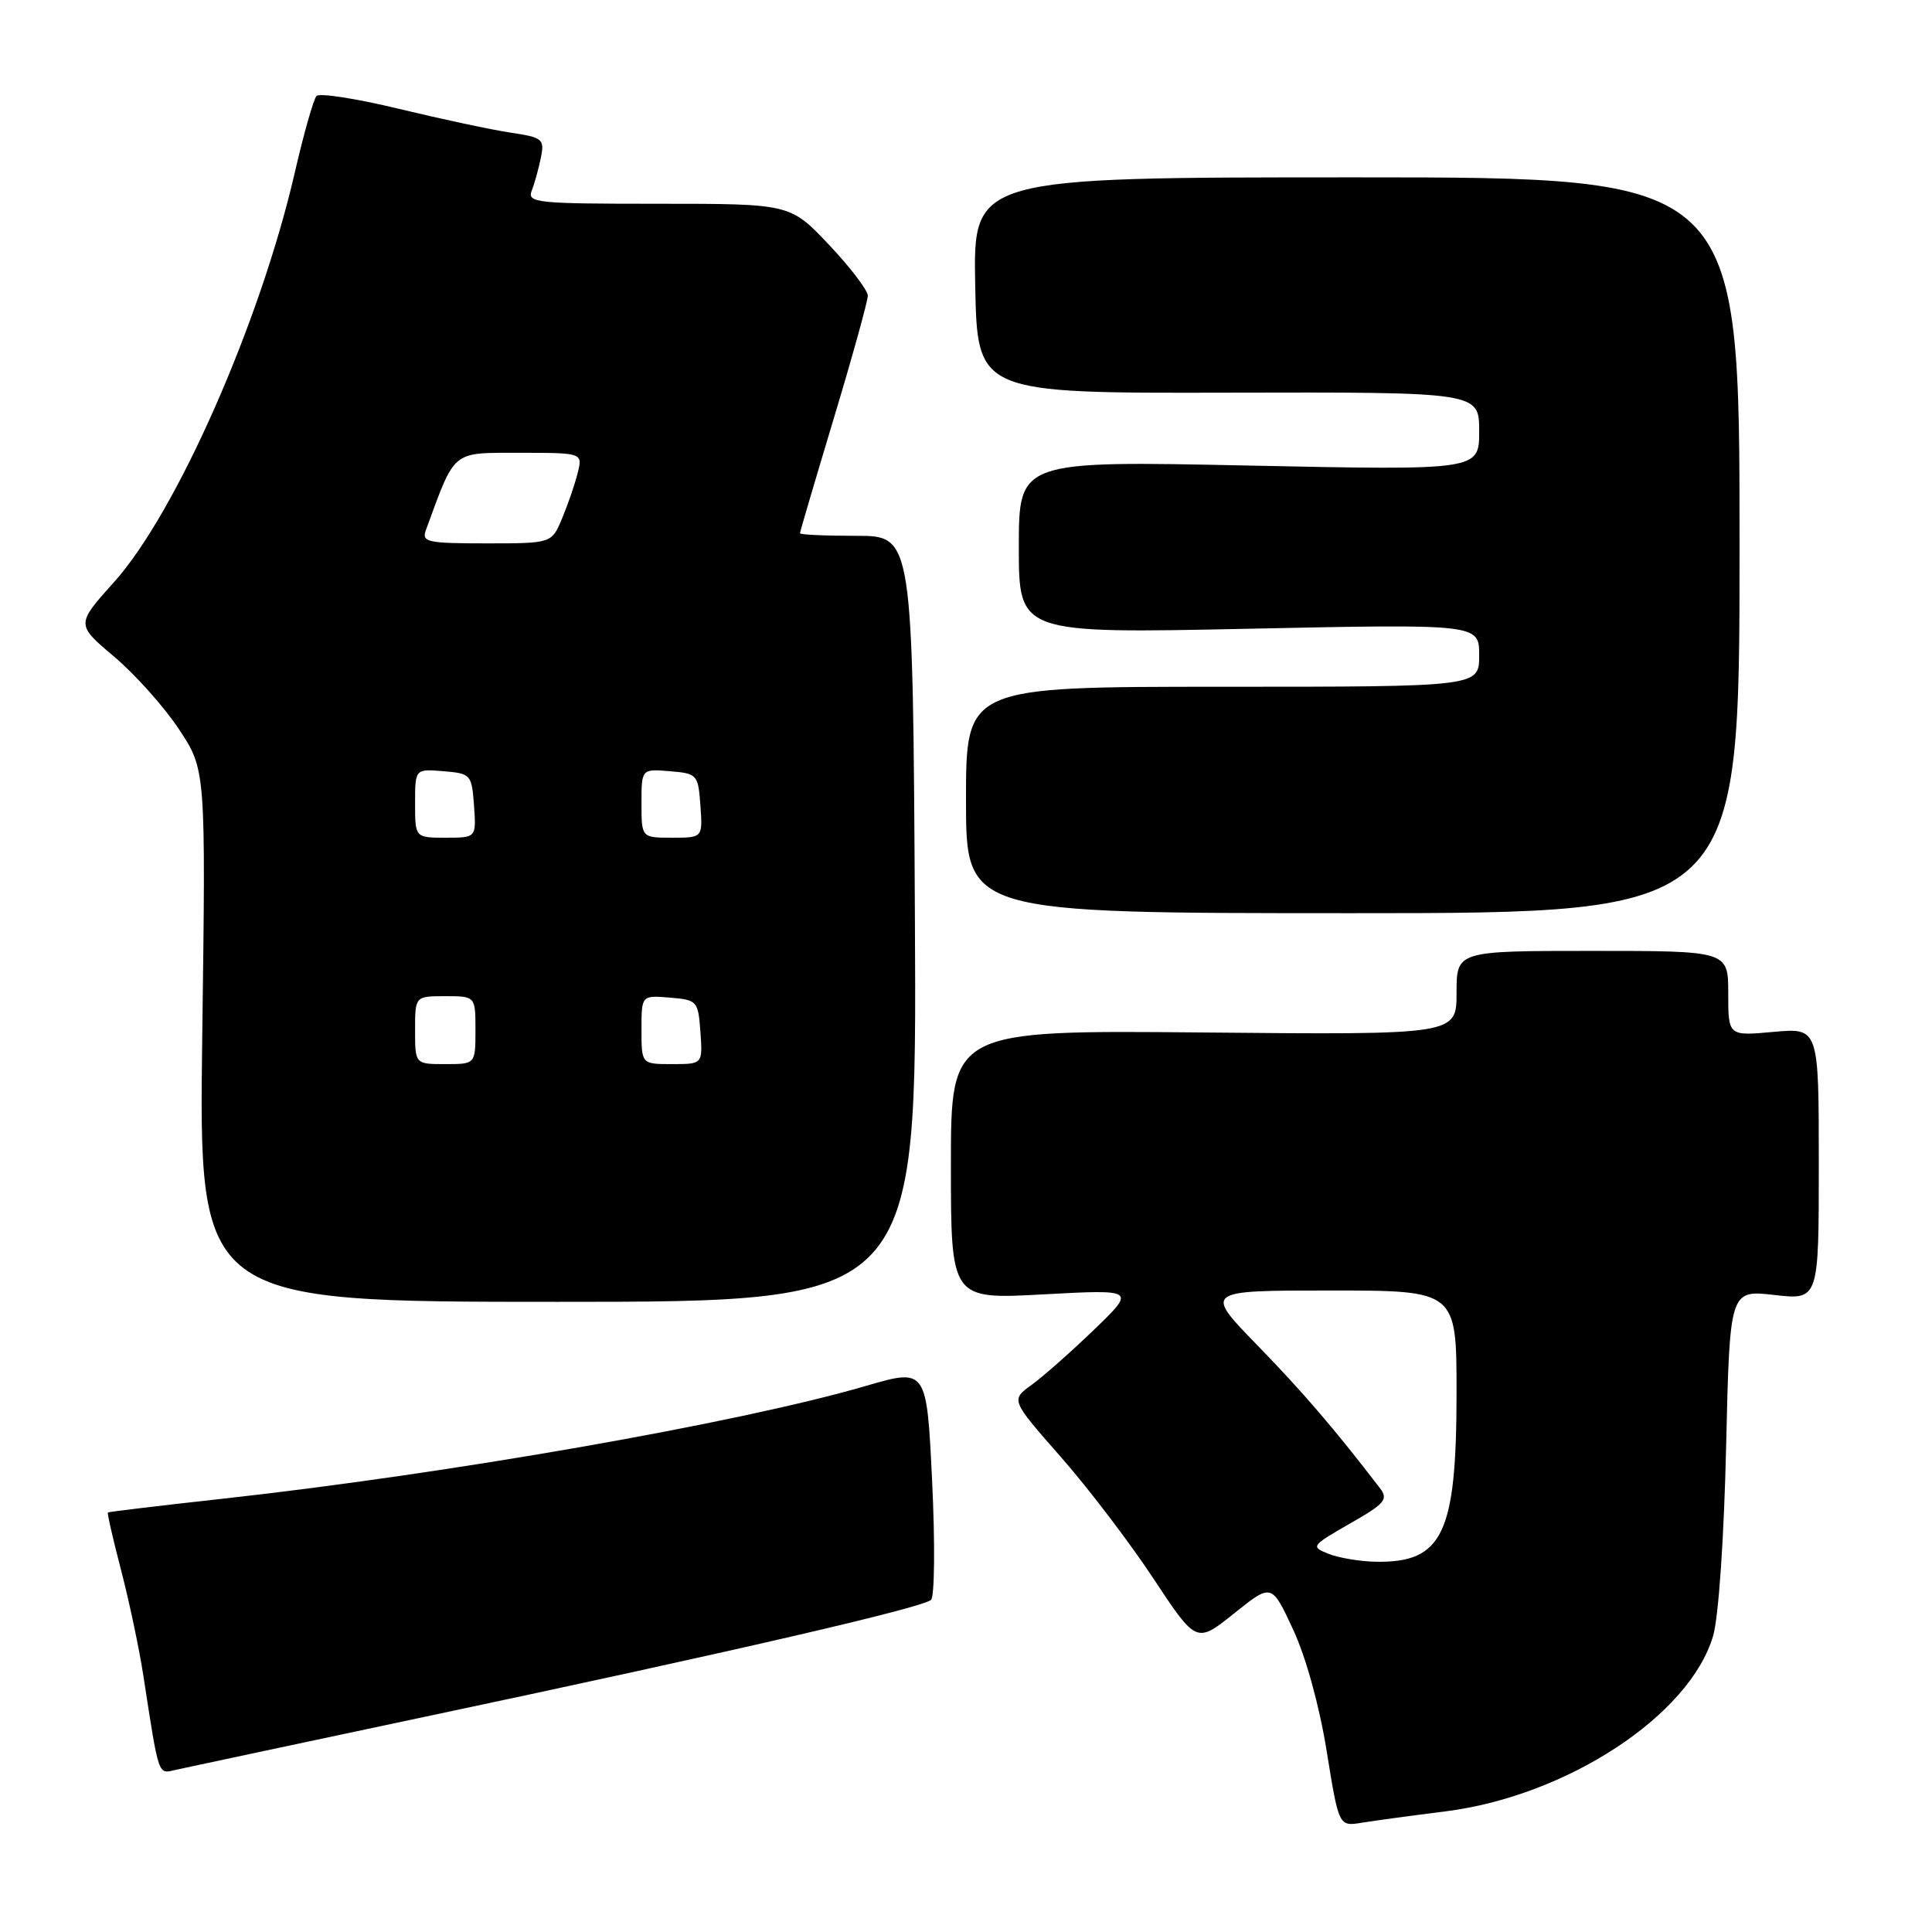 <?xml version="1.0" encoding="UTF-8" standalone="no"?>
<!DOCTYPE svg PUBLIC "-//W3C//DTD SVG 1.1//EN" "http://www.w3.org/Graphics/SVG/1.1/DTD/svg11.dtd" >
<svg xmlns="http://www.w3.org/2000/svg" xmlns:xlink="http://www.w3.org/1999/xlink" version="1.1" viewBox="0 0 256 256">
 <g >
 <path fill="currentColor"
d=" M 191.50 240.02 C 207.60 238.00 223.92 227.30 227.00 216.75 C 227.72 214.28 228.44 203.81 228.72 191.71 C 229.20 170.92 229.20 170.92 235.10 171.59 C 241.00 172.26 241.00 172.26 241.00 154.22 C 241.00 136.19 241.00 136.19 235.00 136.73 C 229.00 137.28 229.00 137.28 229.00 131.64 C 229.00 126.00 229.00 126.00 211.00 126.00 C 193.00 126.00 193.00 126.00 193.00 131.56 C 193.00 137.12 193.00 137.12 159.50 136.81 C 126.00 136.50 126.00 136.50 126.00 154.34 C 126.00 172.18 126.00 172.18 138.25 171.51 C 150.50 170.85 150.50 170.85 144.98 176.18 C 141.95 179.10 138.22 182.40 136.70 183.50 C 133.93 185.50 133.93 185.50 140.52 193.00 C 144.15 197.12 149.68 204.39 152.82 209.14 C 158.53 217.78 158.53 217.78 163.52 213.79 C 168.50 209.79 168.50 209.79 171.34 215.91 C 173.04 219.56 174.83 226.05 175.79 232.02 C 177.40 242.02 177.40 242.02 180.45 241.52 C 182.13 241.25 187.10 240.57 191.50 240.02 Z  M 56.50 227.44 C 97.07 218.85 122.29 213.02 123.37 211.99 C 123.84 211.54 123.91 204.46 123.51 196.23 C 122.79 181.29 122.79 181.29 114.64 183.67 C 97.74 188.58 59.70 195.25 29.50 198.59 C 21.25 199.50 14.41 200.32 14.30 200.41 C 14.18 200.50 14.97 203.93 16.04 208.04 C 17.11 212.14 18.44 218.43 18.99 222.00 C 21.10 235.65 20.90 235.06 23.30 234.51 C 24.51 234.24 39.45 231.06 56.50 227.44 Z  M 121.23 121.75 C 120.96 71.00 120.96 71.00 113.48 71.00 C 109.37 71.00 106.00 70.85 106.00 70.66 C 106.00 70.48 108.02 63.62 110.49 55.41 C 112.96 47.21 114.98 39.91 114.99 39.19 C 114.99 38.47 112.68 35.43 109.85 32.44 C 104.71 27.00 104.71 27.00 87.25 27.00 C 71.03 27.00 69.83 26.88 70.46 25.25 C 70.84 24.29 71.38 22.32 71.67 20.88 C 72.17 18.42 71.91 18.21 67.62 17.57 C 65.10 17.19 58.45 15.77 52.85 14.42 C 47.24 13.06 42.33 12.30 41.94 12.72 C 41.54 13.15 40.23 17.77 39.03 23.00 C 34.45 42.81 23.34 67.97 15.12 77.12 C 10.07 82.74 10.07 82.74 15.10 86.99 C 17.87 89.32 21.74 93.65 23.70 96.61 C 27.27 101.99 27.27 101.99 26.80 137.24 C 26.33 172.50 26.33 172.50 73.91 172.50 C 121.50 172.50 121.50 172.50 121.23 121.75 Z  M 230.50 72.25 C 230.50 23.50 230.50 23.50 179.72 23.50 C 128.95 23.50 128.95 23.50 129.22 37.80 C 129.50 52.11 129.50 52.11 162.75 52.03 C 196.00 51.95 196.00 51.95 196.00 57.14 C 196.00 62.32 196.00 62.32 165.50 61.69 C 135.00 61.05 135.00 61.05 135.00 72.50 C 135.00 83.95 135.00 83.95 165.50 83.31 C 196.00 82.68 196.00 82.68 196.00 86.84 C 196.00 91.00 196.00 91.00 162.00 91.00 C 128.00 91.00 128.00 91.00 128.00 106.00 C 128.00 121.00 128.00 121.00 179.25 121.00 C 230.50 121.00 230.50 121.00 230.50 72.25 Z  M 176.04 205.89 C 173.65 204.94 173.73 204.83 178.86 201.89 C 183.52 199.23 183.99 198.68 182.85 197.19 C 176.83 189.34 172.65 184.47 166.60 178.25 C 159.55 171.00 159.55 171.00 176.28 171.00 C 193.00 171.00 193.00 171.00 193.00 184.53 C 193.00 203.25 191.17 207.08 182.32 206.94 C 180.22 206.90 177.39 206.43 176.04 205.89 Z  M 55.00 136.50 C 55.00 132.00 55.00 132.00 59.00 132.00 C 63.00 132.00 63.00 132.00 63.00 136.50 C 63.00 141.00 63.00 141.00 59.00 141.00 C 55.00 141.00 55.00 141.00 55.00 136.50 Z  M 85.00 136.44 C 85.00 131.88 85.00 131.88 88.75 132.19 C 92.39 132.49 92.51 132.62 92.81 136.75 C 93.11 141.00 93.11 141.00 89.06 141.00 C 85.00 141.00 85.00 141.00 85.00 136.44 Z  M 55.00 106.44 C 55.00 101.88 55.00 101.88 58.75 102.19 C 62.39 102.49 62.51 102.62 62.81 106.75 C 63.11 111.00 63.11 111.00 59.06 111.00 C 55.00 111.00 55.00 111.00 55.00 106.44 Z  M 85.00 106.44 C 85.00 101.88 85.00 101.88 88.75 102.19 C 92.39 102.49 92.51 102.62 92.81 106.75 C 93.11 111.00 93.11 111.00 89.06 111.00 C 85.00 111.00 85.00 111.00 85.00 106.44 Z  M 56.43 70.25 C 60.37 59.51 59.76 60.01 68.86 60.00 C 77.22 60.00 77.22 60.00 76.54 62.69 C 76.17 64.18 75.24 66.88 74.48 68.69 C 73.10 72.00 73.10 72.00 64.44 72.00 C 56.62 72.00 55.85 71.83 56.43 70.25 Z "/>
</g>
</svg>